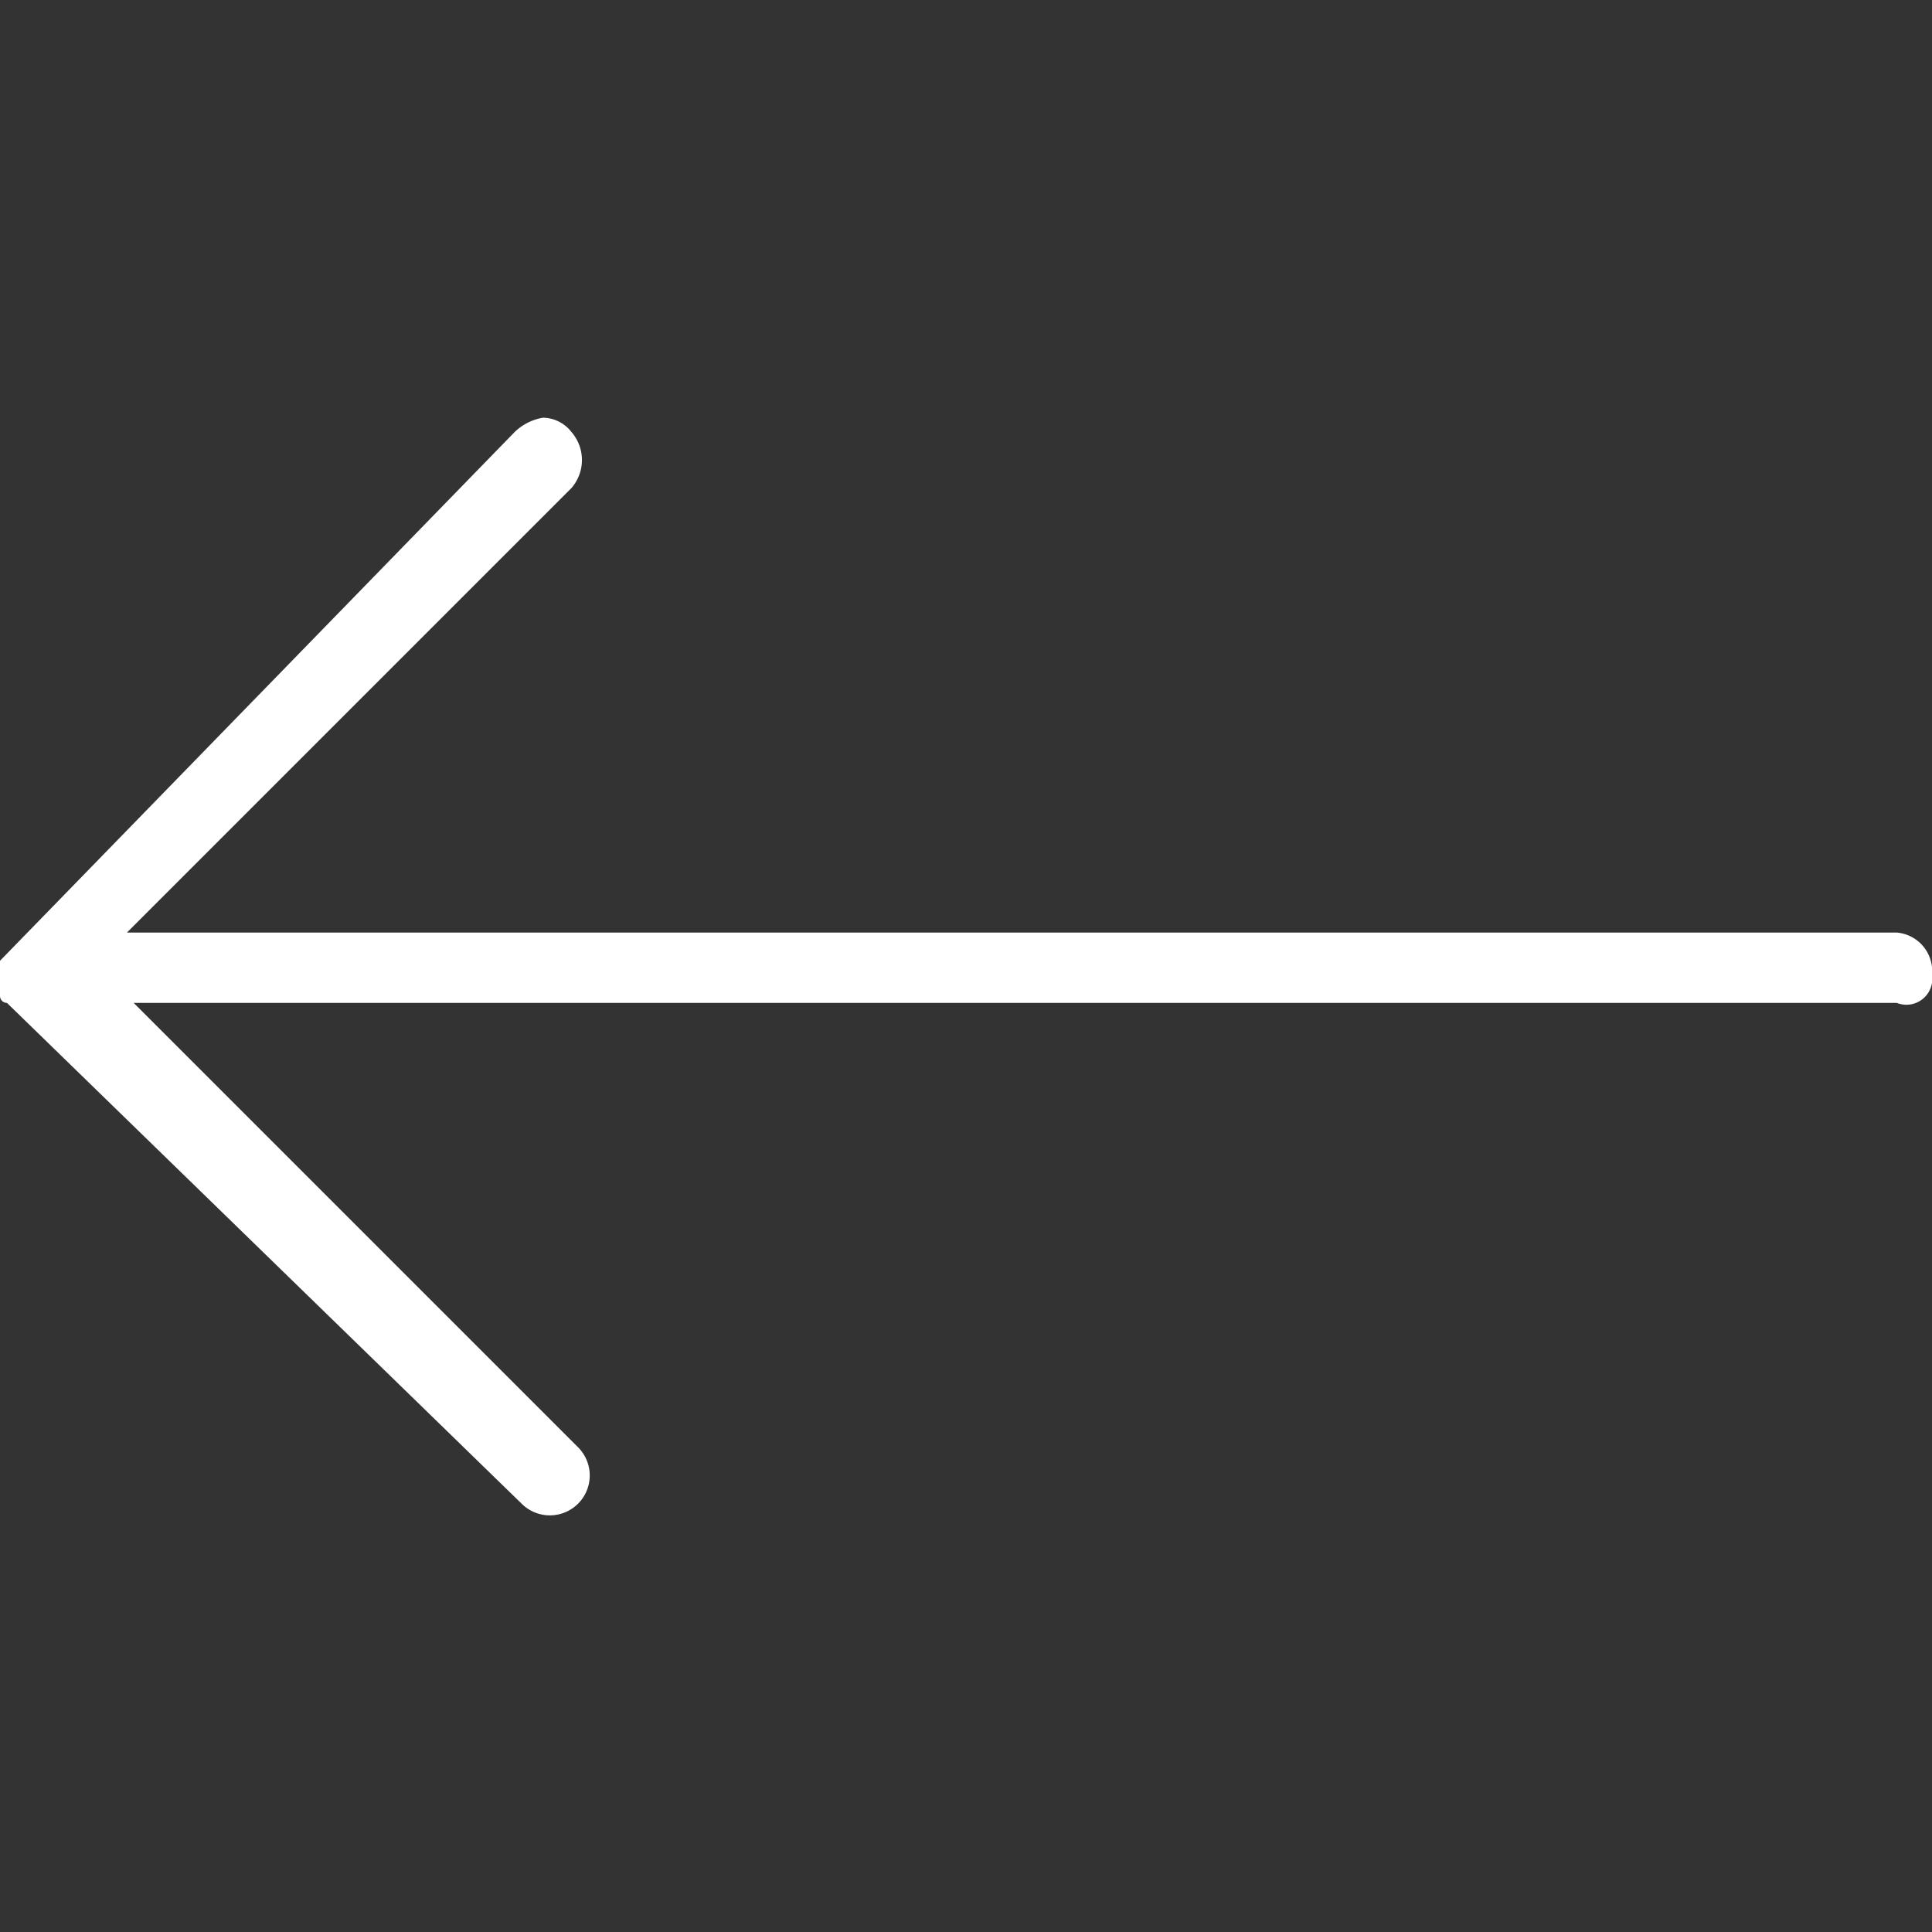 <svg id="Layer_1" data-name="Layer 1" xmlns="http://www.w3.org/2000/svg" viewBox="0 0 100 100"><rect x="0" y="0" width="100" height="100" fill="#333333" stroke="none"/><defs><style>.cls-1{fill:#fff;}</style></defs><title>svg-icons</title><path class="cls-1" d="M0.36,49.36h0L0,49.73v1.46H0v0.36H0a0.36,0.36,0,0,0,.36.36L27,77.83a2.06,2.06,0,1,0,2.92-2.92l-23-23H98.18A1.34,1.34,0,0,0,100,50.46a2,2,0,0,0-1.82-2.19H6.57l23-23a2.21,2.21,0,0,0,0-2.92,1.9,1.9,0,0,0-1.46-.73,2.77,2.77,0,0,0-1.46.73l-26.28,27h0Z"/></svg>
